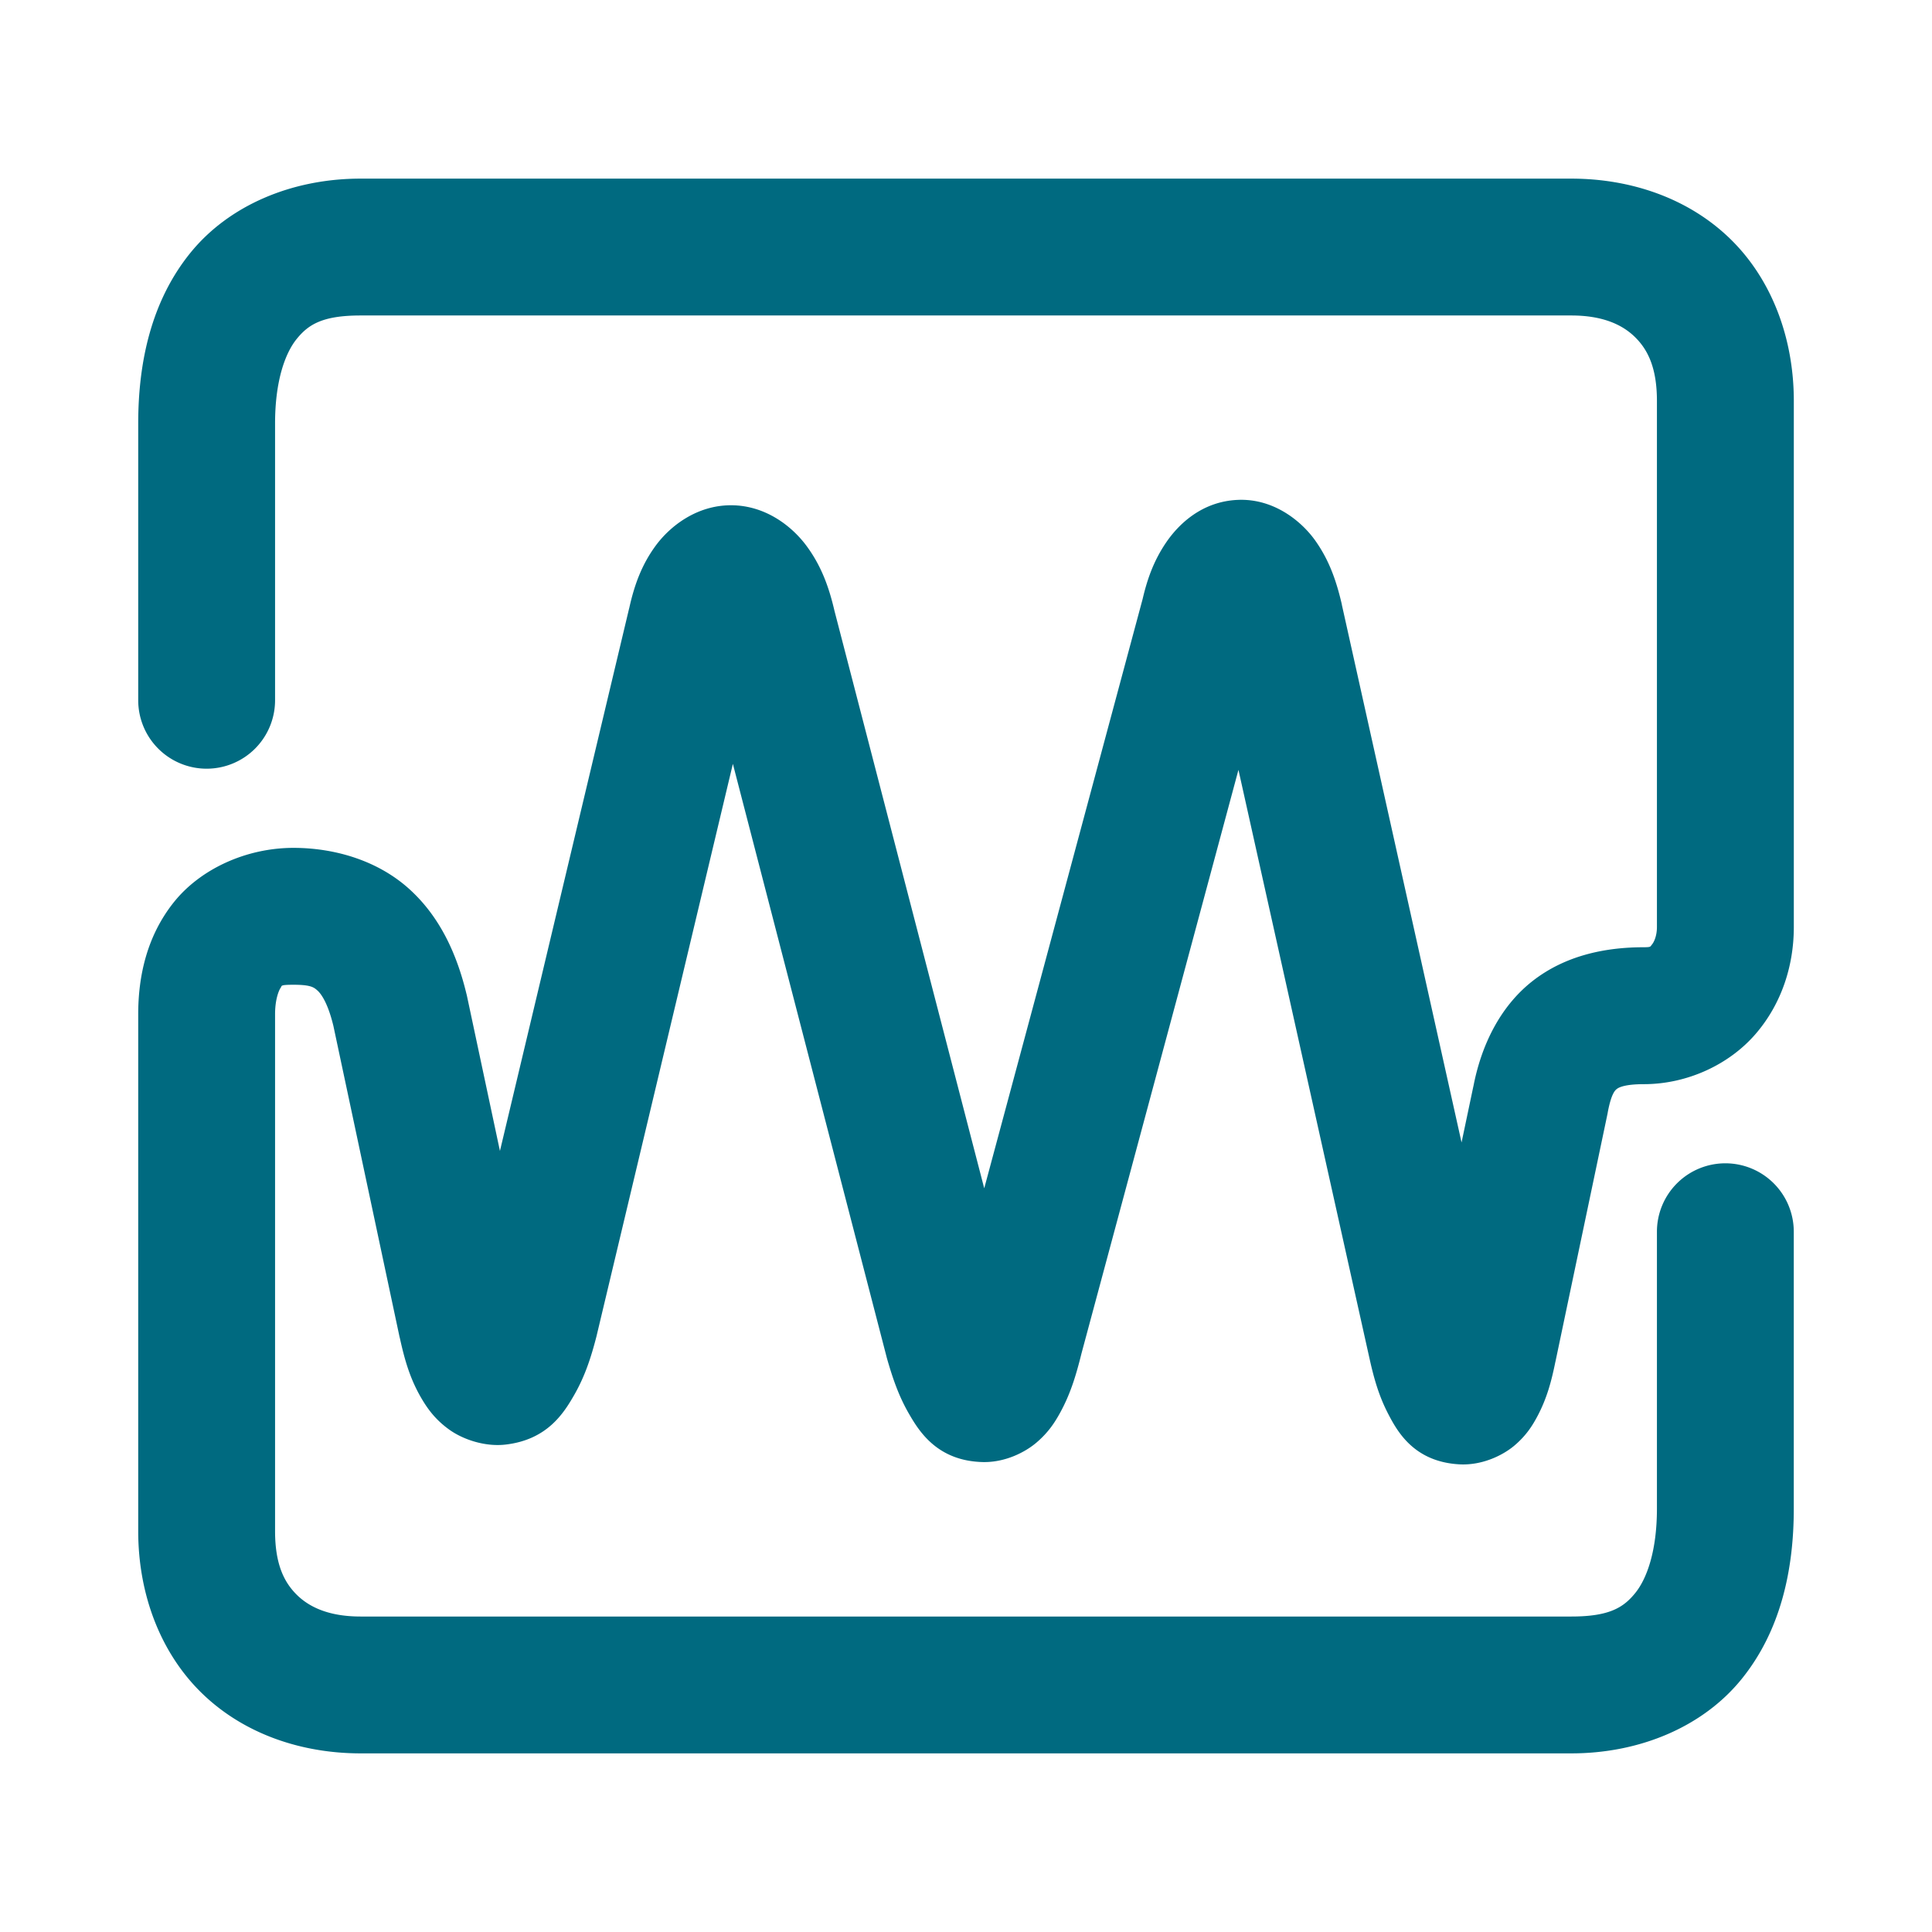 <svg xmlns="http://www.w3.org/2000/svg" width="48" height="48">
	<path d="m 8.959,4.438 c -1.711,0 -3.276,0.666 -4.232,1.848 -0.956,1.182 -1.293,2.683 -1.293,4.234 v 6.879 a 1.7,1.7 0 0 0 1.699,1.699 1.7,1.7 0 0 0 1.701,-1.699 v -6.879 c 0,-1.042 0.244,-1.735 0.535,-2.096 0.291,-0.36 0.64,-0.586 1.59,-0.586 H 39.039 c 0.76,0 1.25,0.217 1.57,0.525 0.321,0.309 0.557,0.759 0.557,1.598 V 23.03 c 0,0.233 -0.079,0.384 -0.123,0.436 -0.045,0.052 -0.018,0.068 -0.205,0.068 -0.945,0 -1.942,0.199 -2.76,0.838 -0.817,0.639 -1.283,1.617 -1.475,2.635 l 0.006,-0.035 -0.297,1.412 -2.973,-13.354 a 1.7,1.7 0 0 0 -0.002,-0.016 c -0.136,-0.584 -0.31,-1.085 -0.65,-1.57 -0.34,-0.486 -1.03,-1.059 -1.924,-1.025 -0.894,0.034 -1.477,0.598 -1.791,1.059 -0.314,0.461 -0.478,0.933 -0.596,1.459 l 0.016,-0.068 -3.939,14.654 -3.721,-14.348 c -0.138,-0.595 -0.329,-1.116 -0.688,-1.604 -0.358,-0.488 -1.016,-1.014 -1.875,-1.018 -0.859,-0.003 -1.522,0.52 -1.877,1.002 -0.354,0.481 -0.535,0.992 -0.66,1.559 -3.21e-4,0.002 -0.002,0.002 -0.002,0.004 l -3.209,13.477 -0.822,-3.863 a 1.7,1.7 0 0 0 -0.012,-0.047 C 11.346,23.688 10.919,22.753 10.141,22.063 9.362,21.374 8.308,21.066 7.293,21.065 c -1.172,0 -2.32,0.523 -2.984,1.363 -0.665,0.841 -0.875,1.834 -0.875,2.77 v 12.842 c 0,1.585 0.563,3.046 1.598,4.043 1.035,0.997 2.457,1.479 3.928,1.479 H 39.039 c 1.711,0 3.276,-0.666 4.232,-1.848 0.956,-1.182 1.295,-2.681 1.295,-4.232 v -6.881 a 1.7,1.7 0 0 0 -1.701,-1.699 1.7,1.7 0 0 0 -1.699,1.699 v 6.881 c 0,1.042 -0.246,1.733 -0.537,2.094 -0.291,0.36 -0.64,0.586 -1.59,0.586 H 8.959 c -0.76,0 -1.25,-0.217 -1.57,-0.525 C 7.068,39.327 6.834,38.879 6.834,38.04 V 25.198 c 0,-0.395 0.107,-0.617 0.141,-0.66 0.034,-0.043 -0.035,-0.072 0.318,-0.072 0.432,3e-5 0.508,0.066 0.594,0.143 0.086,0.076 0.256,0.3 0.396,0.879 l 1.645,7.734 a 1.7,1.7 0 0 0 0.004,0.012 c 0.126,0.575 0.265,1.051 0.559,1.541 0.147,0.245 0.337,0.505 0.674,0.746 0.337,0.241 0.881,0.429 1.396,0.369 1.031,-0.119 1.443,-0.776 1.703,-1.229 0.26,-0.452 0.416,-0.916 0.555,-1.459 a 1.7,1.7 0 0 0 0.006,-0.025 l 3.383,-14.199 3.816,14.723 a 1.7,1.7 0 0 0 0.01,0.039 c 0.147,0.514 0.297,0.949 0.549,1.385 0.252,0.436 0.701,1.164 1.816,1.199 0.558,0.018 1.065,-0.237 1.357,-0.488 0.293,-0.251 0.45,-0.497 0.578,-0.729 0.256,-0.464 0.397,-0.922 0.537,-1.488 l 3.898,-14.492 3.248,14.588 c 0,0 0,0.002 0,0.002 l 0.002,0.006 c 0.115,0.527 0.242,0.965 0.471,1.406 0.23,0.443 0.645,1.189 1.768,1.252 0.561,0.031 1.082,-0.222 1.375,-0.473 0.293,-0.251 0.441,-0.493 0.561,-0.717 0.236,-0.444 0.349,-0.864 0.449,-1.357 l 0.002,-0.006 1.293,-6.156 a 1.7,1.7 0 0 0 0.006,-0.035 c 0.092,-0.491 0.193,-0.556 0.229,-0.584 0.035,-0.028 0.178,-0.117 0.666,-0.117 1.09,-8.6e-5 2.129,-0.494 2.779,-1.248 0.65,-0.754 0.949,-1.704 0.949,-2.656 V 9.962 c 0,-1.585 -0.563,-3.048 -1.598,-4.045 -1.035,-0.997 -2.459,-1.479 -3.93,-1.479 z" fill="#006A80"/>
</svg>
